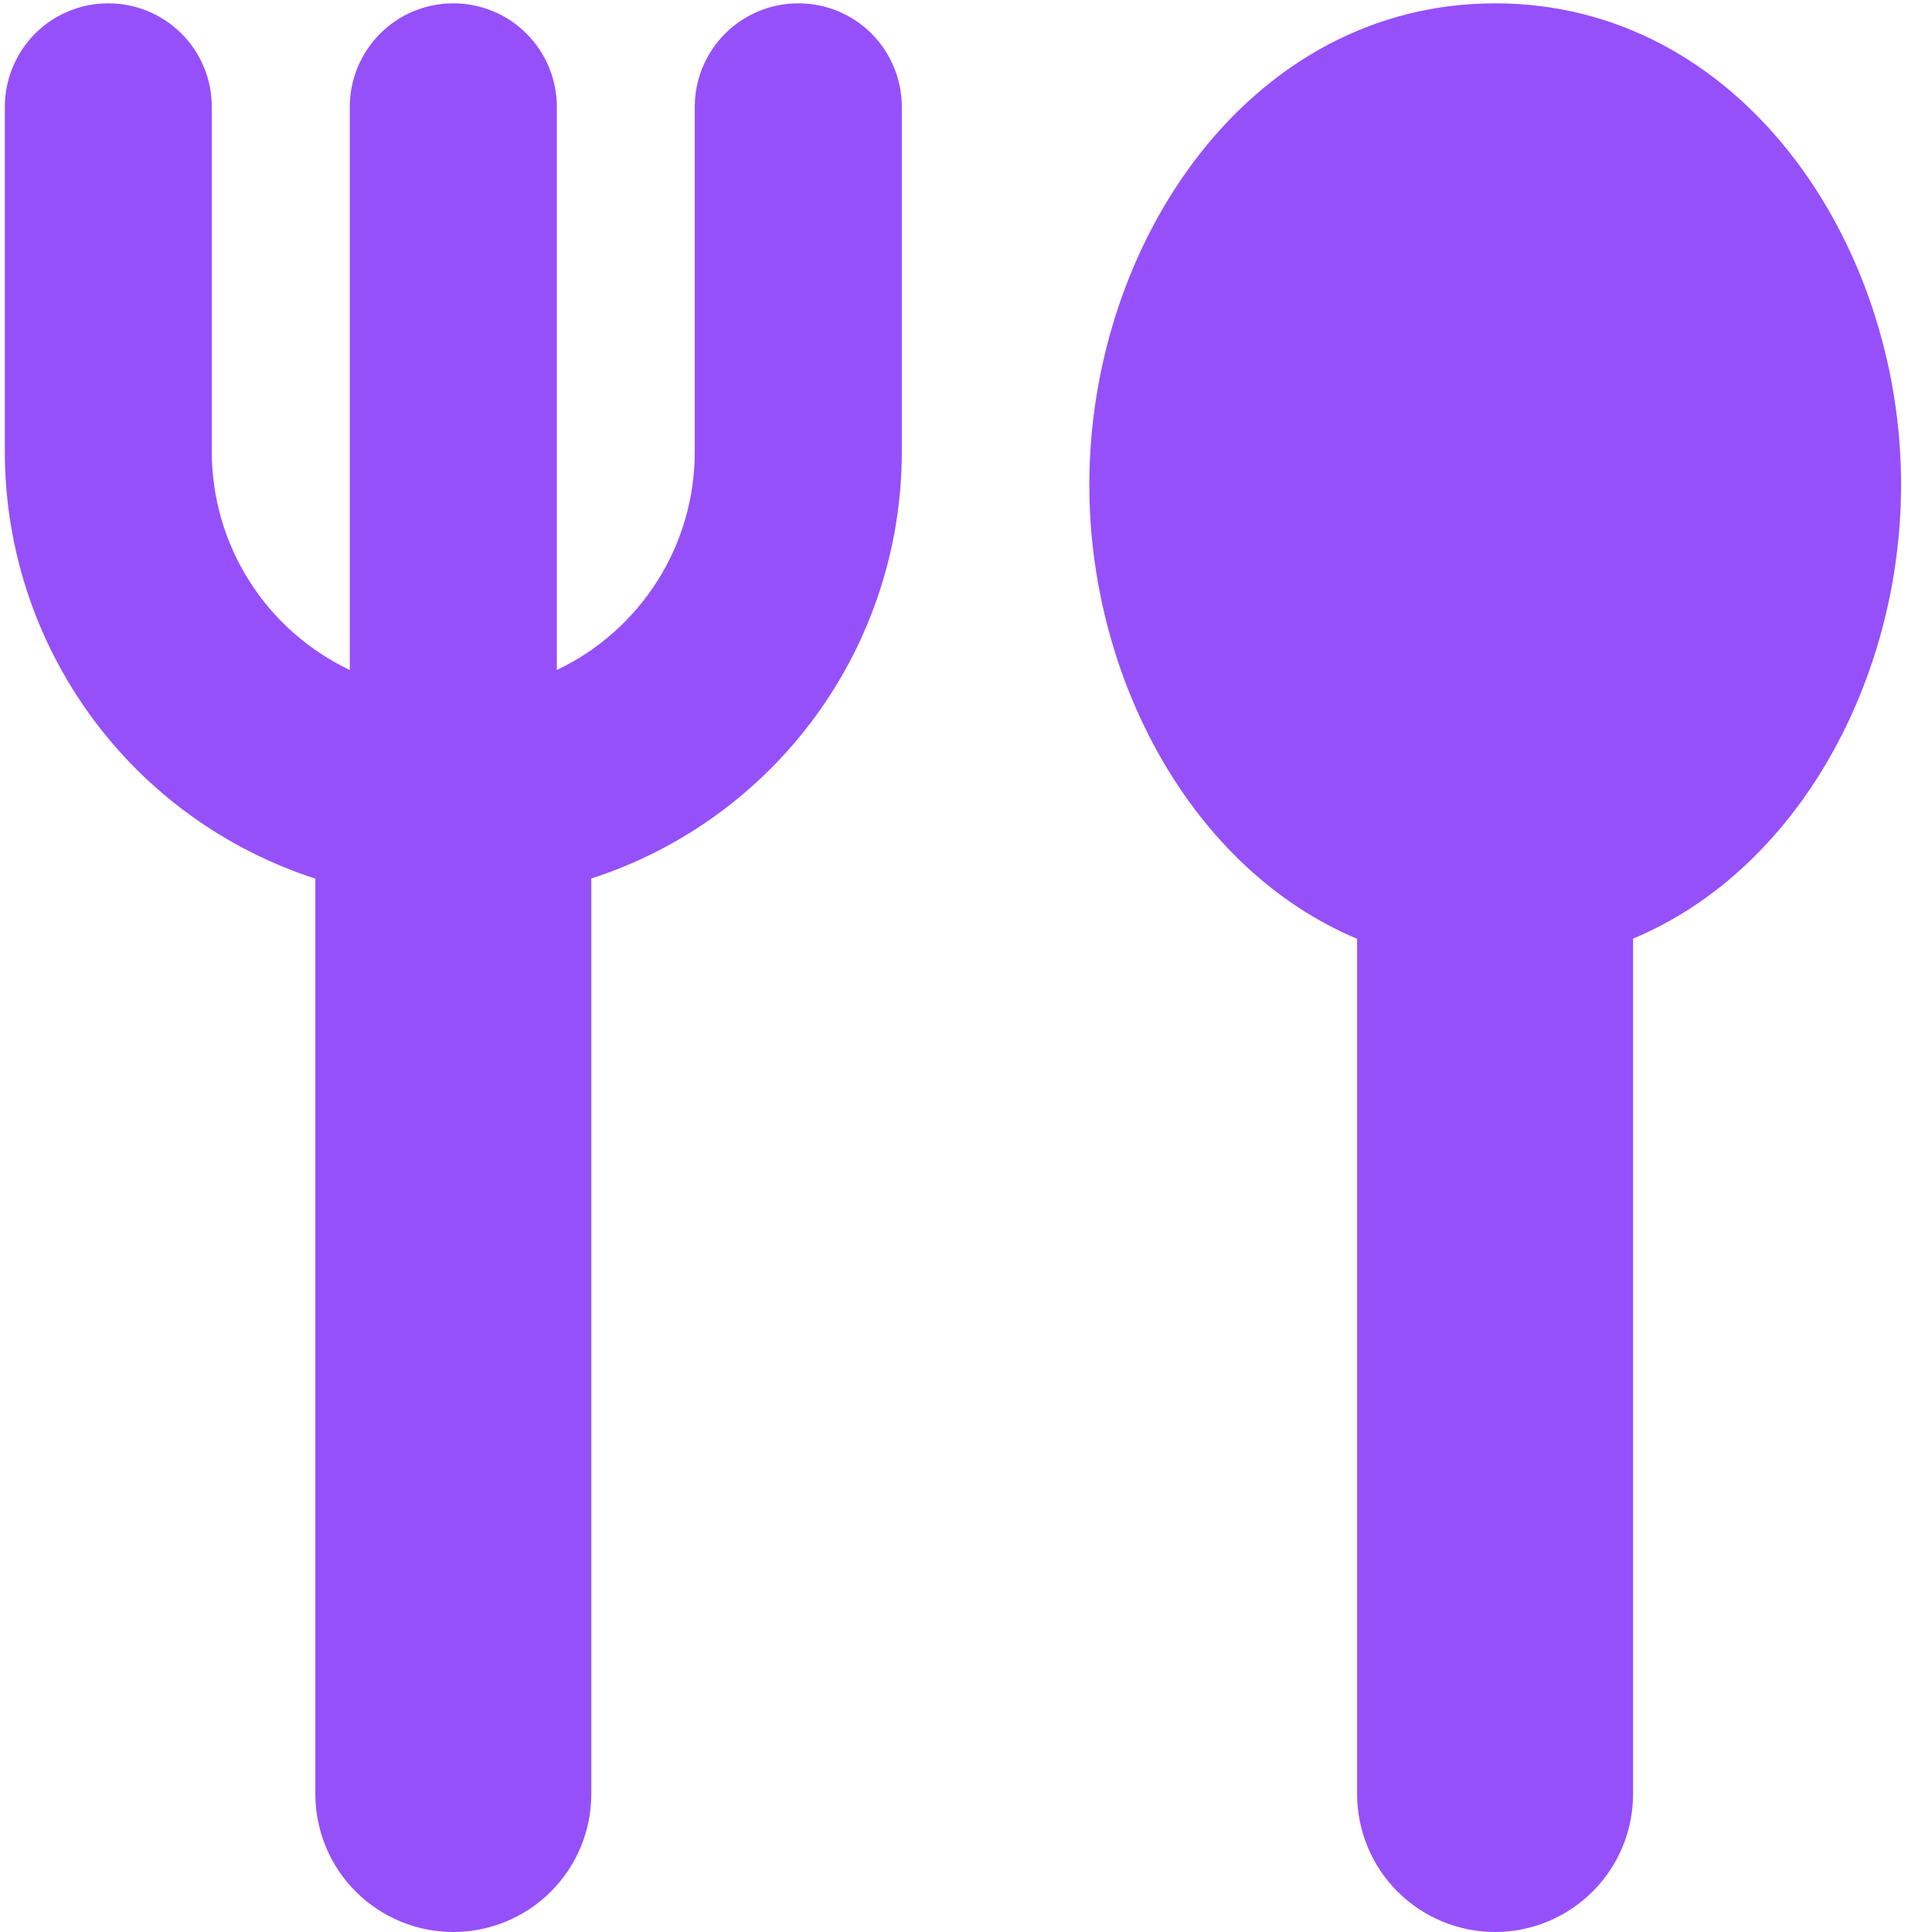 <svg width="18" height="18" viewBox="0 0 18 18" fill="none" xmlns="http://www.w3.org/2000/svg">
<g clip-path="url(#clip0_6741_5411)">
<path fill-rule="evenodd" clip-rule="evenodd" d="M1.009 0.031C1.136 0.031 1.261 0.056 1.378 0.104C1.495 0.153 1.602 0.224 1.691 0.313C1.781 0.403 1.852 0.509 1.9 0.626C1.949 0.743 1.973 0.868 1.973 0.995V4.209C1.974 4.635 2.094 5.052 2.322 5.412C2.55 5.772 2.875 6.06 3.259 6.242V0.995C3.259 0.739 3.361 0.494 3.542 0.313C3.722 0.132 3.968 0.031 4.223 0.031C4.479 0.031 4.725 0.132 4.905 0.313C5.086 0.494 5.188 0.739 5.188 0.995V6.242C5.572 6.06 5.897 5.772 6.125 5.412C6.353 5.052 6.473 4.635 6.473 4.209V0.995C6.473 0.739 6.575 0.494 6.756 0.313C6.937 0.132 7.182 0.031 7.438 0.031C7.694 0.031 7.939 0.132 8.12 0.313C8.3 0.494 8.402 0.739 8.402 0.995V4.209C8.402 5.093 8.122 5.953 7.602 6.668C7.082 7.382 6.35 7.913 5.509 8.185V16.714C5.509 17.055 5.374 17.382 5.133 17.623C4.892 17.864 4.564 18 4.223 18C3.882 18 3.555 17.864 3.314 17.623C3.073 17.382 2.938 17.055 2.938 16.714V8.186C2.097 7.914 1.364 7.383 0.844 6.668C0.325 5.954 0.045 5.093 0.045 4.209V0.995C0.045 0.739 0.147 0.494 0.327 0.313C0.508 0.132 0.753 0.031 1.009 0.031ZM13.931 0.031C11.652 0.031 10.149 2.251 10.149 4.517C10.149 6.322 11.103 8.099 12.644 8.747V16.714C12.644 17.055 12.779 17.382 13.02 17.623C13.261 17.864 13.588 18 13.929 18C14.27 18 14.597 17.864 14.838 17.623C15.08 17.382 15.215 17.055 15.215 16.714V8.745C16.758 8.099 17.712 6.322 17.712 4.515C17.712 2.251 16.208 0.031 13.931 0.031Z" fill="#9650FA"/>
</g>
<defs>
<clipPath id="clip0_6741_5411">
<rect width="18" height="18" fill="white"/>
</clipPath>
</defs>
</svg>
